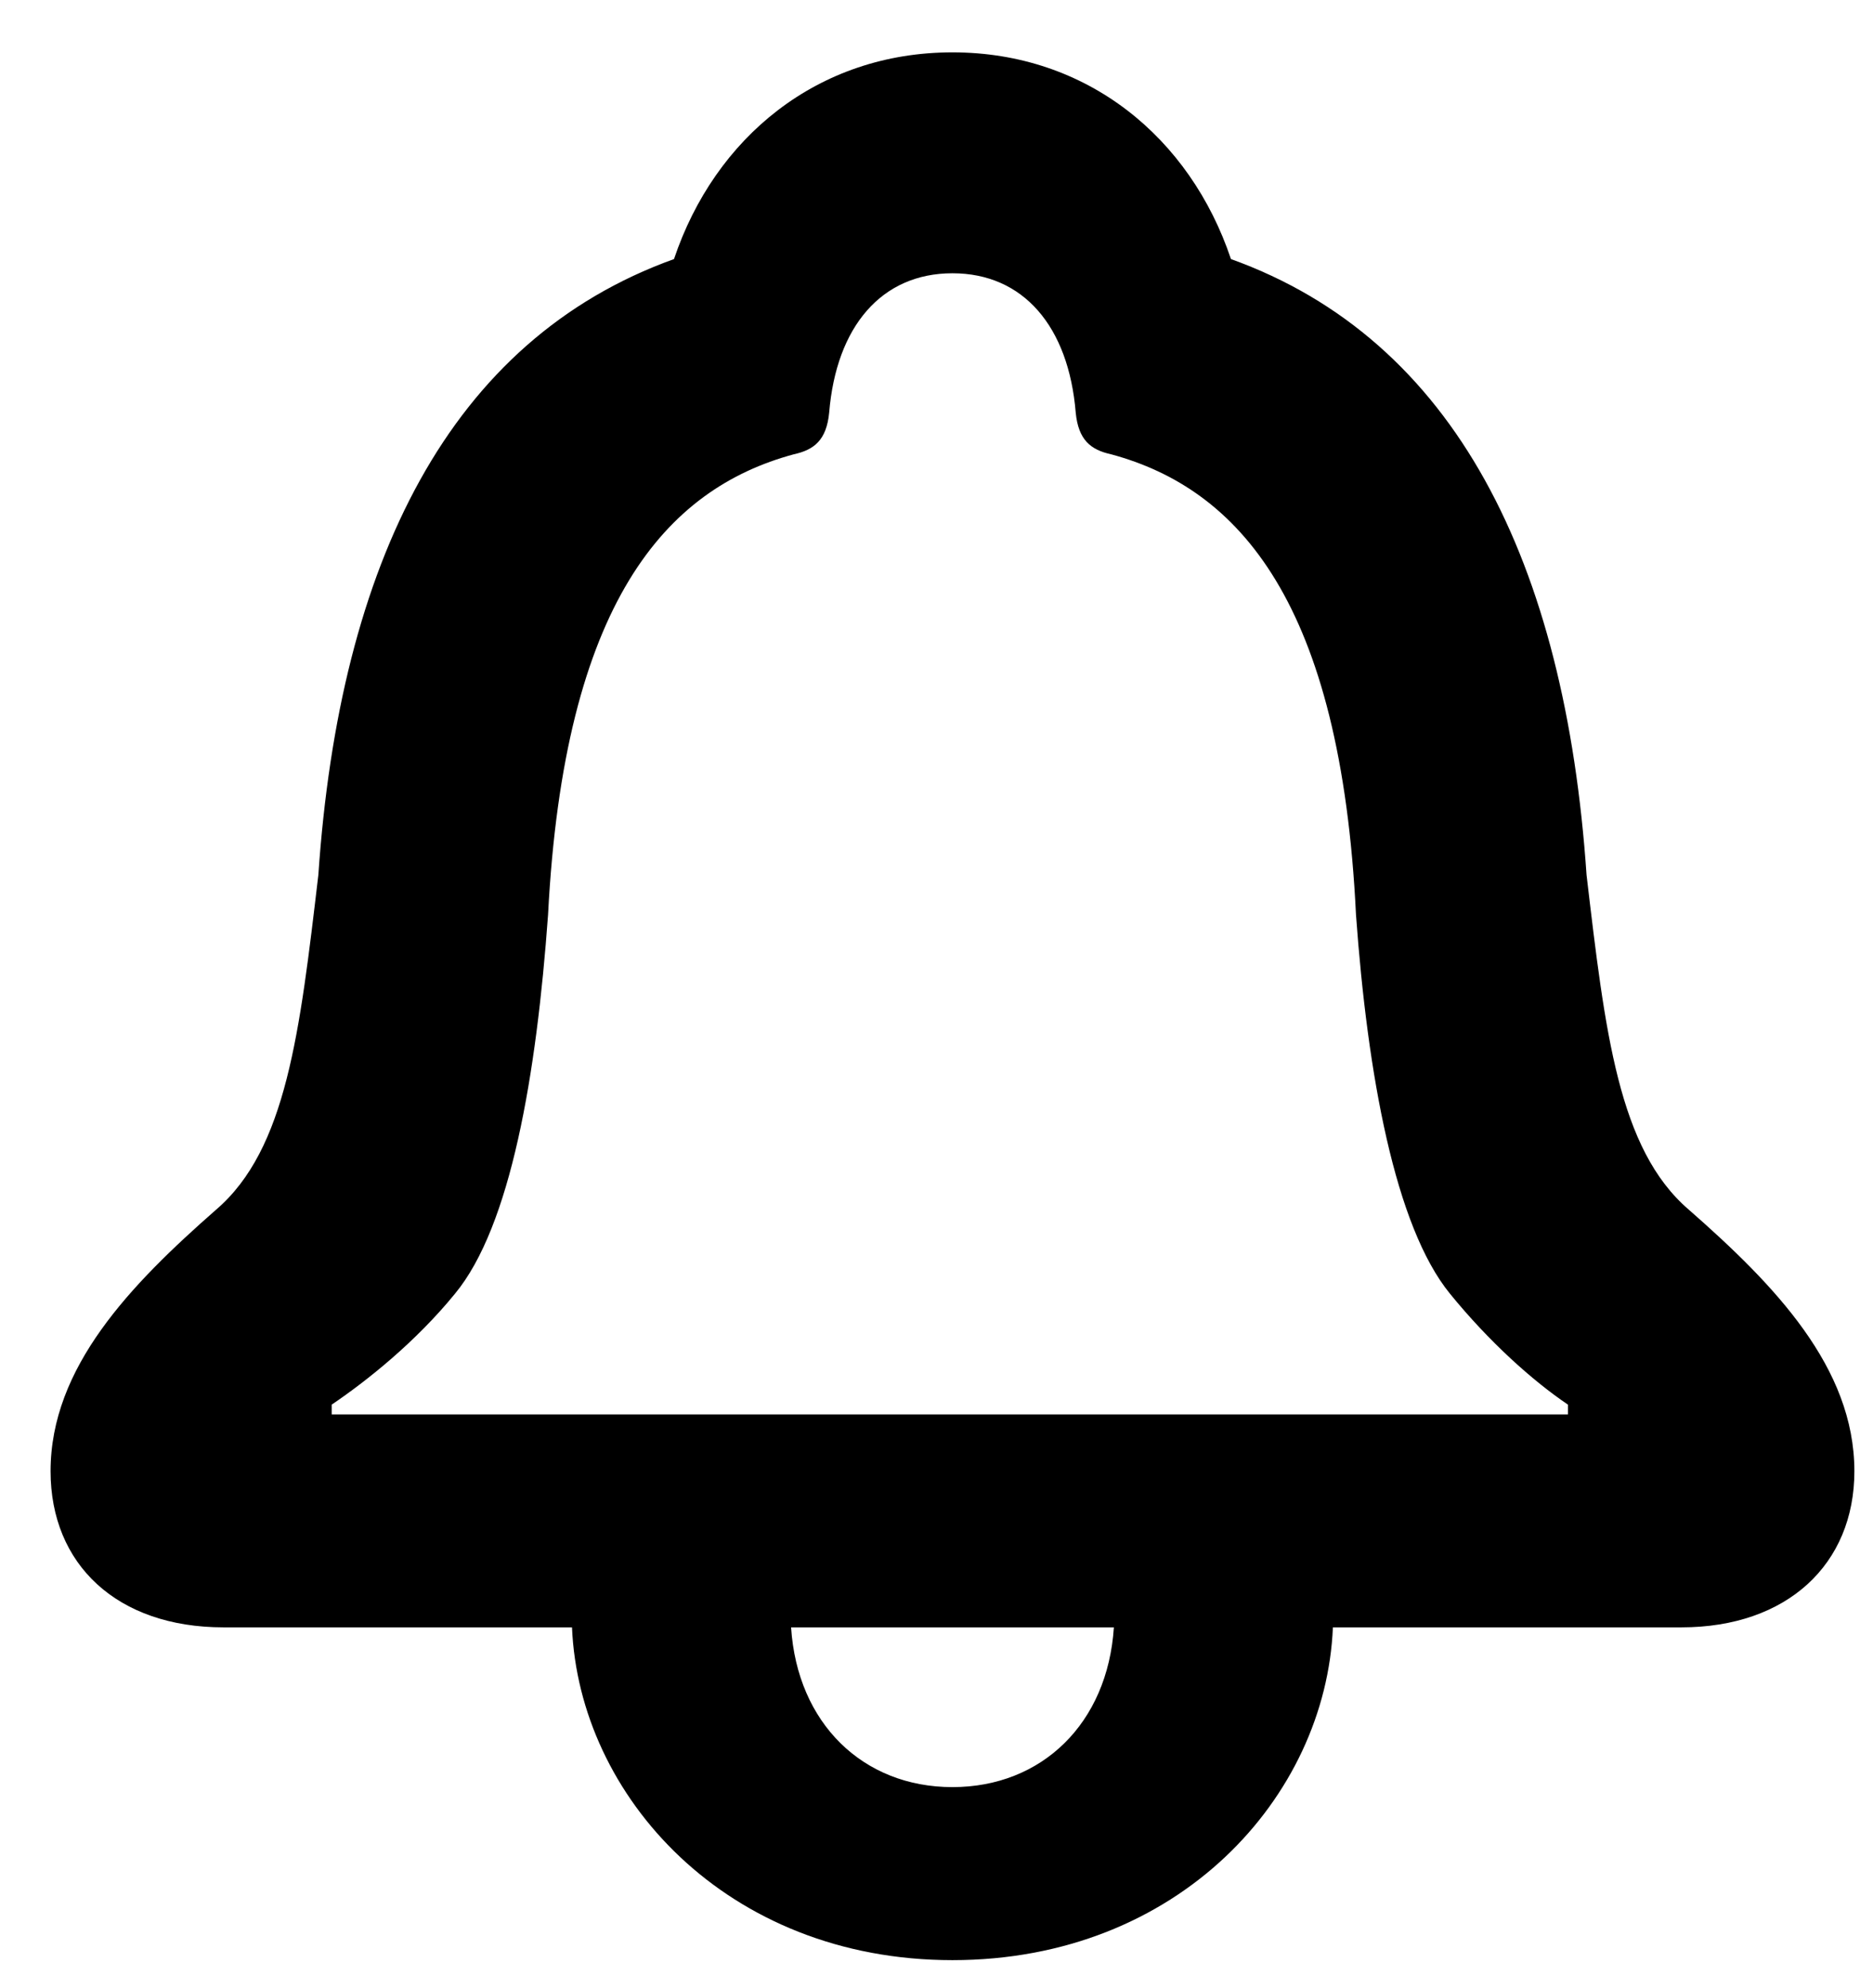<svg width="33" height="35" viewBox="0 0 33 35" fill="none" xmlns="http://www.w3.org/2000/svg">
<path d="M0.891 25.906C0.891 24.078 2.297 22.625 3.812 21.297C5.047 20.234 5.281 18.188 5.609 15.406C5.984 9.906 7.922 5.984 11.875 4.562C12.594 2.422 14.406 0.922 16.781 0.922C19.156 0.922 20.969 2.422 21.688 4.562C25.641 5.984 27.578 9.906 27.953 15.406C28.281 18.188 28.516 20.234 29.75 21.297C31.266 22.625 32.672 24.078 32.672 25.906C32.672 27.547 31.484 28.656 29.625 28.656H23.484C23.359 31.641 20.766 34.516 16.781 34.516C12.797 34.516 10.203 31.625 10.078 28.656H3.938C2.062 28.656 0.891 27.547 0.891 25.906ZM5.844 24.906H27.625V24.734C27 24.312 26.234 23.625 25.547 22.781C24.578 21.594 24.094 18.922 23.891 16.109C23.625 10.609 21.828 8.609 19.578 8C19.219 7.922 19 7.75 18.953 7.266C18.828 5.75 18.031 4.812 16.781 4.812C15.531 4.812 14.734 5.75 14.609 7.266C14.562 7.75 14.344 7.922 13.984 8C11.734 8.609 9.938 10.609 9.656 16.109C9.453 18.922 9 21.594 8.016 22.781C7.328 23.625 6.469 24.312 5.844 24.734V24.906ZM13.938 28.656C14.047 30.344 15.203 31.469 16.781 31.469C18.359 31.469 19.516 30.344 19.625 28.656H13.938Z" fill="black"/>
</svg>
